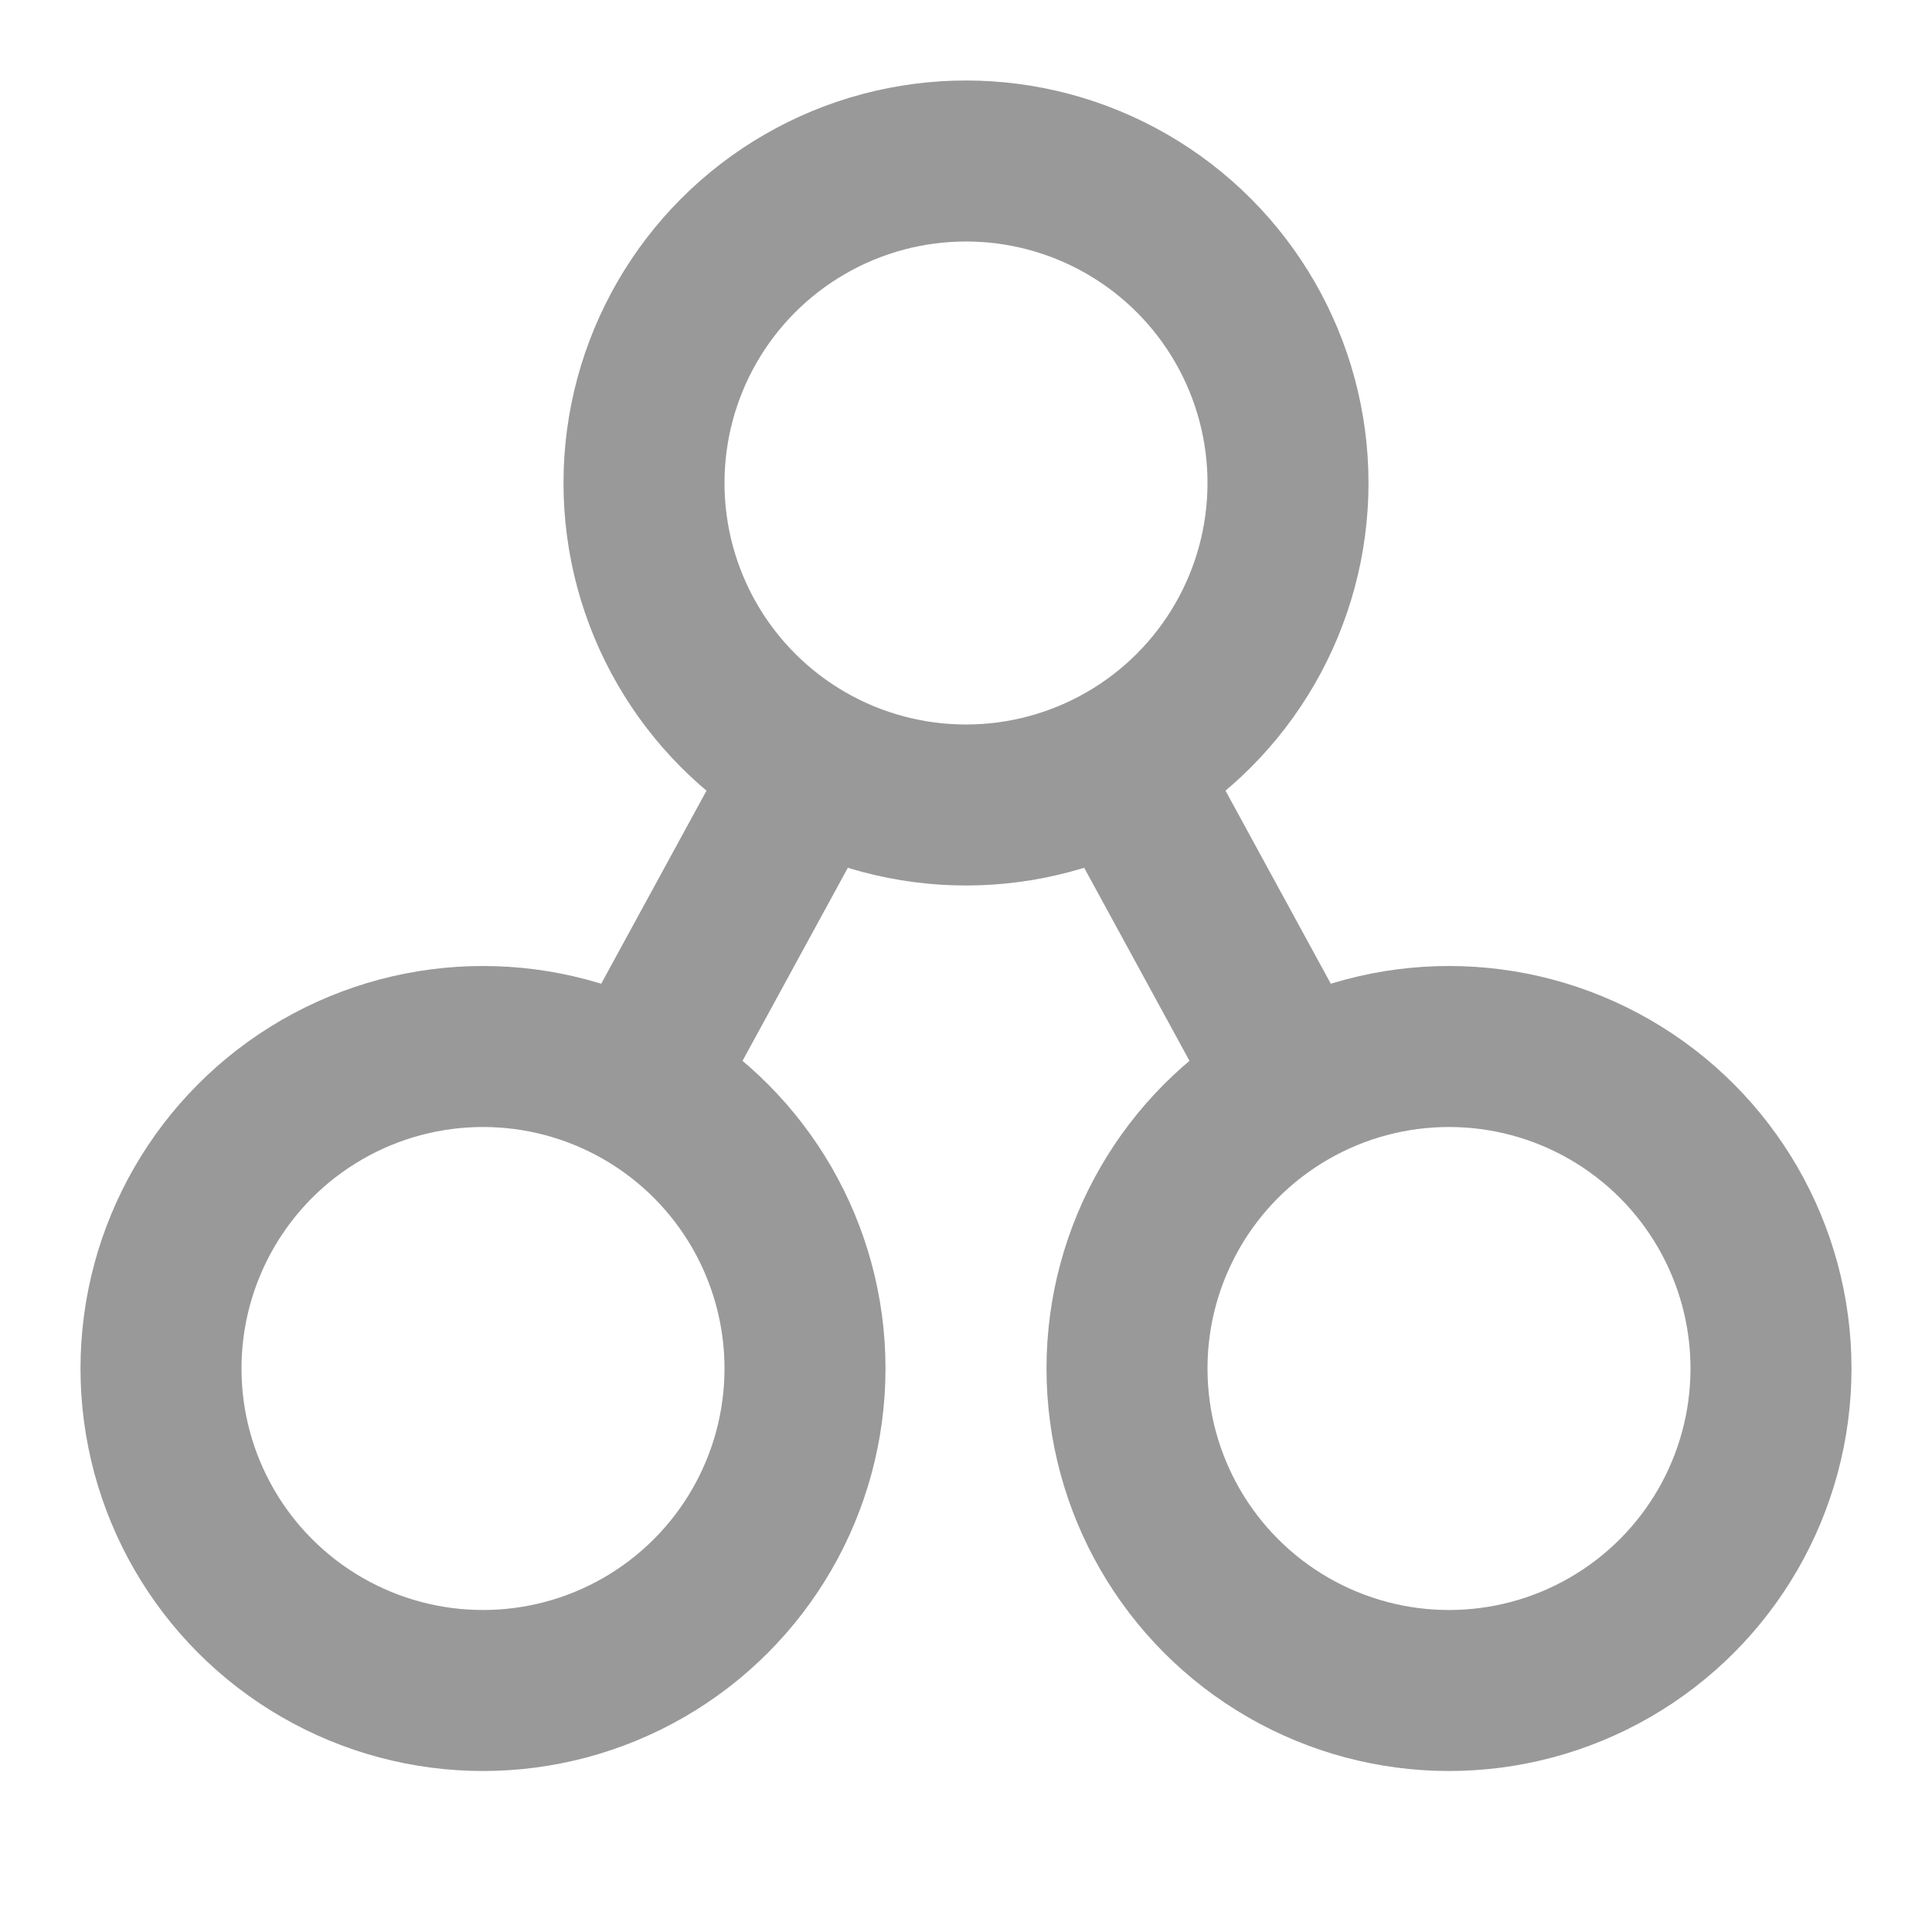 <svg xmlns="http://www.w3.org/2000/svg" xmlns:xlink="http://www.w3.org/1999/xlink" width="24" height="24" version="1.1" viewBox="0 0 24 24"><title>distribution</title><desc>Created with Sketch.</desc><g id="Page-1" fill="none" fill-rule="evenodd" stroke="none" stroke-width="1"><g id="distribution" stroke="#999" stroke-width="2"><circle id="Oval-4" cx="12" cy="6" r="4"/><circle id="Oval-4" cx="6" cy="17" r="4"/><circle id="Oval-4" cx="18" cy="17" r="4"/><path id="Path-5" d="M7.857,13.596 L9.994,9.678 M13.873,9.434 L16.082,13.484"/></g></g></svg>